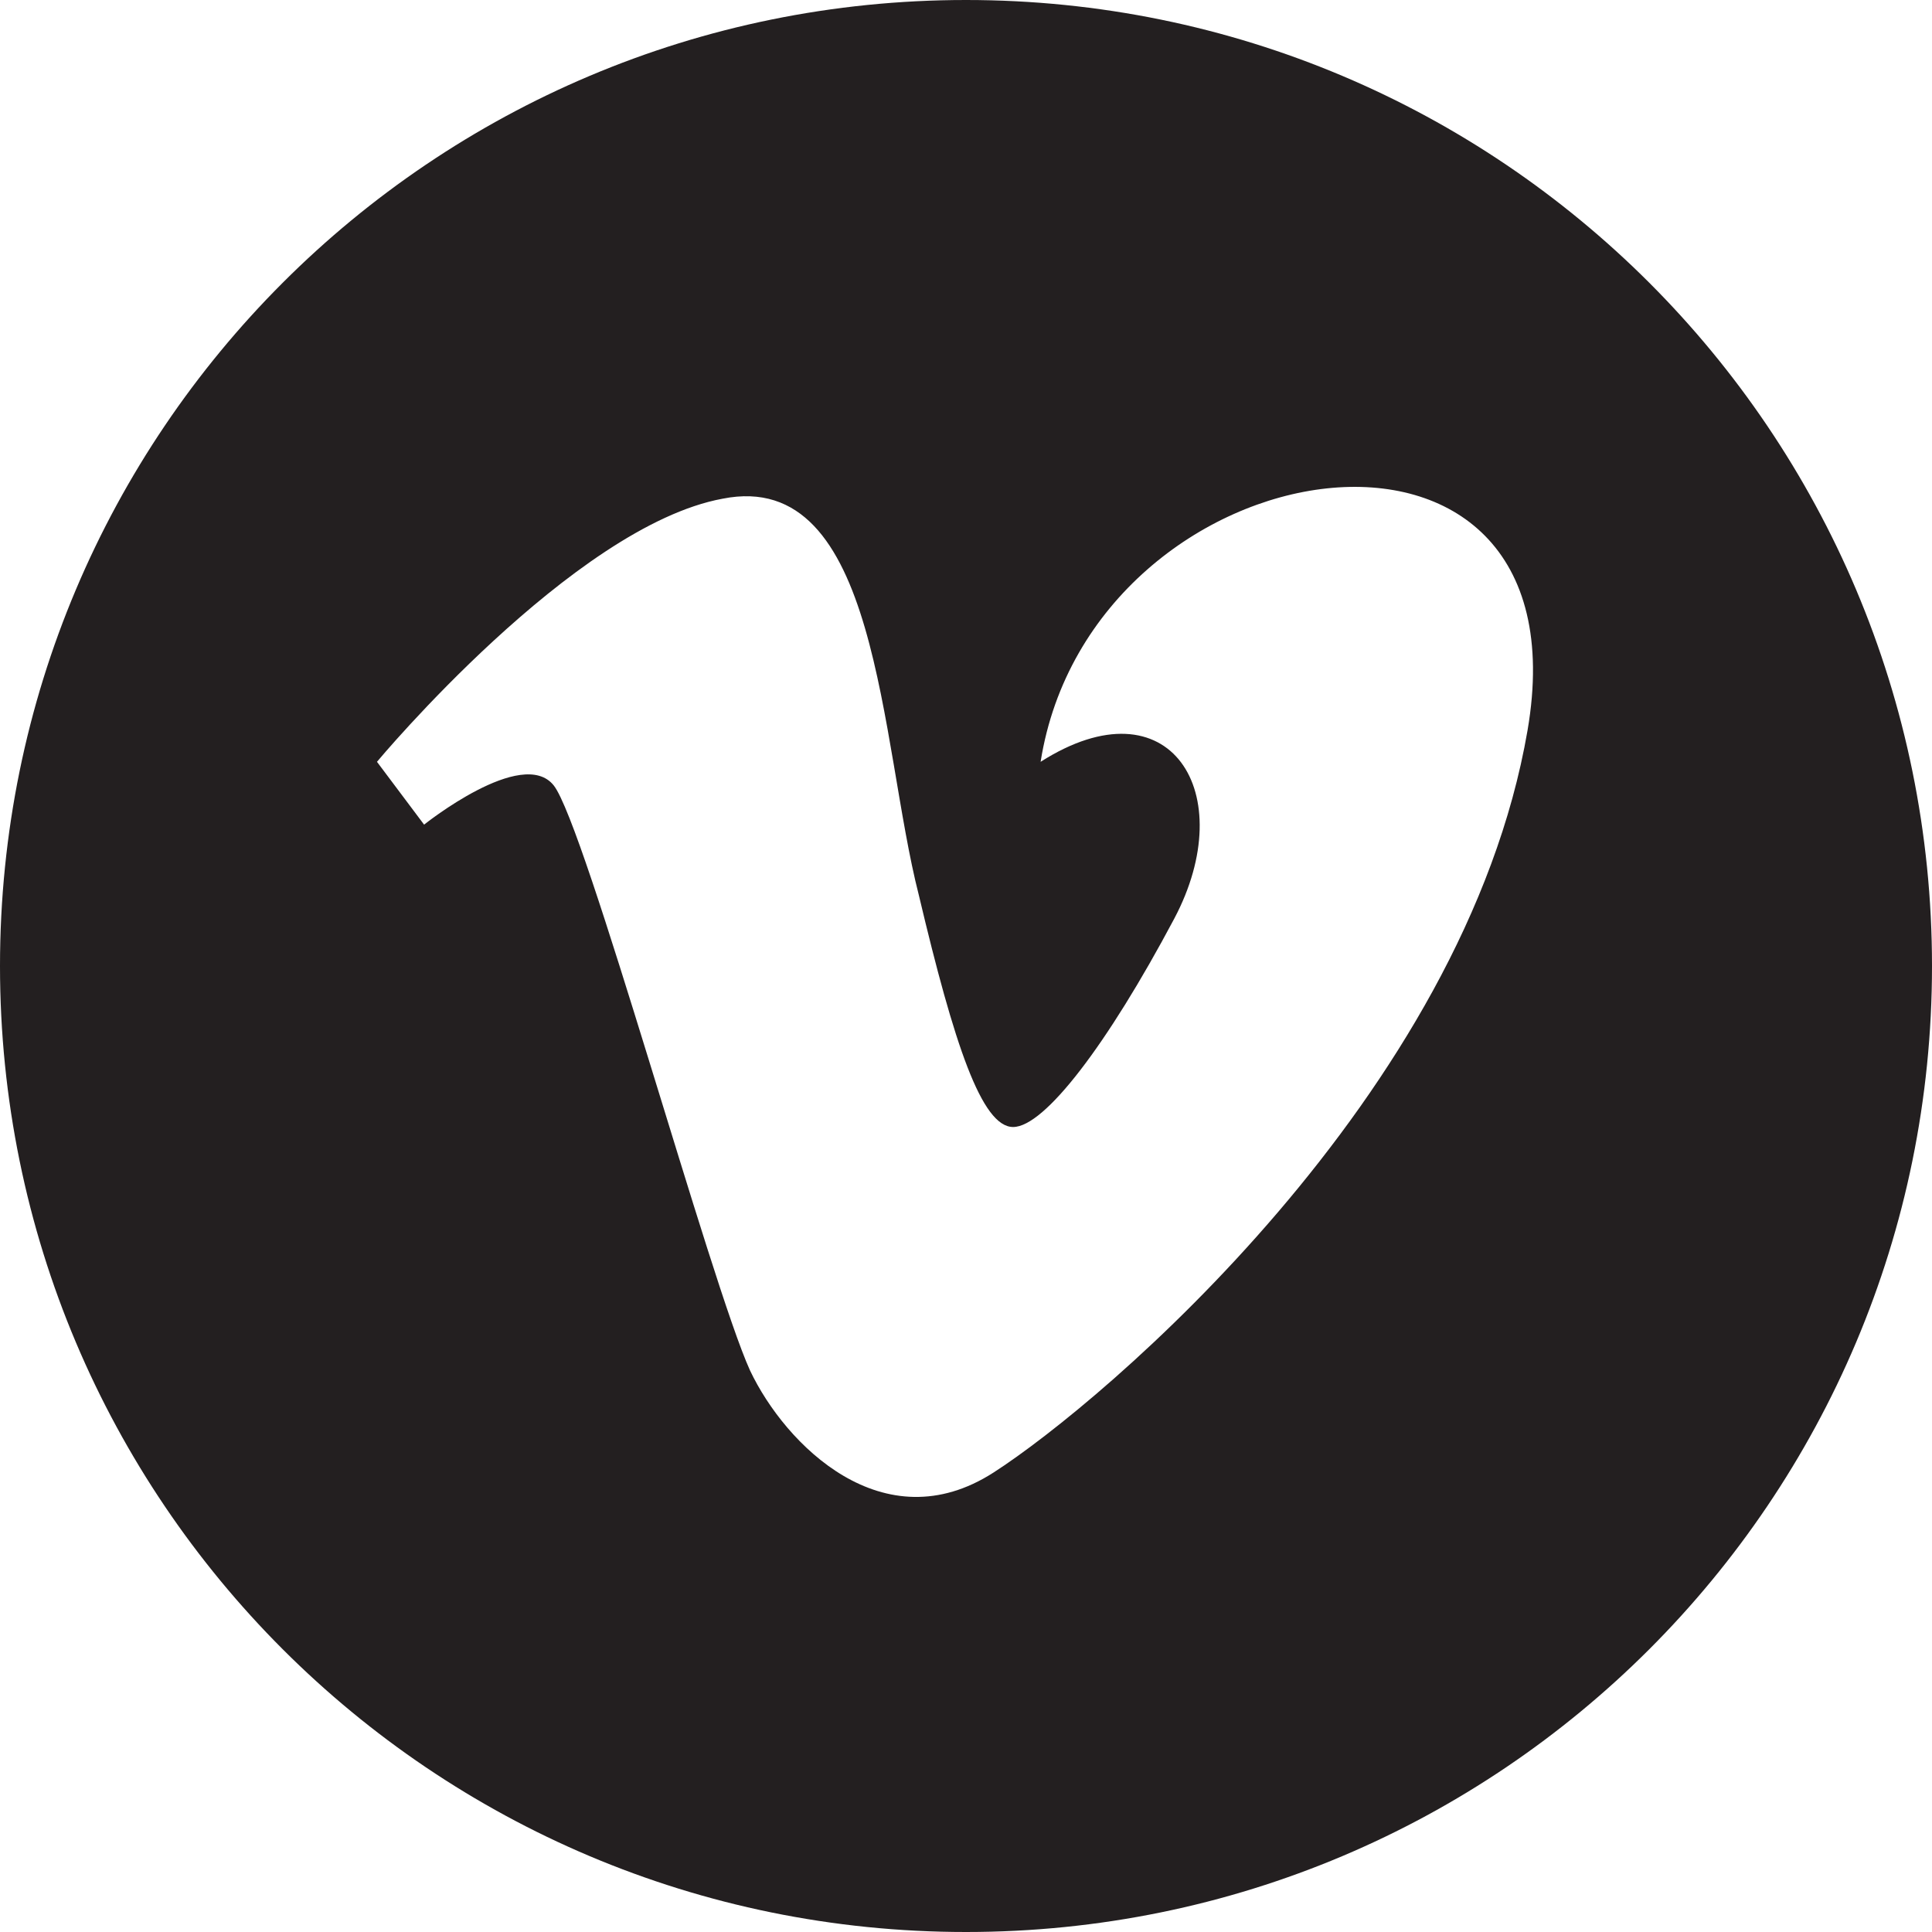 <?xml version="1.0" encoding="utf-8"?>
<!-- Generator: Adobe Illustrator 18.1.1, SVG Export Plug-In . SVG Version: 6.00 Build 0)  -->
<svg version="1.1" id="Layer_1" xmlns="http://www.w3.org/2000/svg" xmlns:xlink="http://www.w3.org/1999/xlink" x="0px" y="0px"
	 width="49.2px" height="49.2px" viewBox="0 0 49.2 49.2" enable-background="new 0 0 49.2 49.2" xml:space="preserve">
<path fill="#231F20" d="M24.6,0C11,0,0,11,0,24.6c0,13.6,11,24.6,24.6,24.6c13.6,0,24.6-11,24.6-24.6C49.2,11,38.2,0,24.6,0z
	 M38.9,18.6c-1.6,9.3-10.8,17.1-13.6,18.9c-2.8,1.8-5.3-0.7-6.2-2.6c-1-2.2-4.2-13.9-5-14.9c-0.8-1-3.3,1-3.3,1l-1.2-1.6
	c0,0,5-6,8.8-6.7c4-0.8,4,6.2,5,10.1c0.9,3.8,1.6,5.9,2.4,5.9c0.8,0,2.4-2.1,4.1-5.3c1.7-3.2-0.1-6.1-3.4-4
	C27.8,11.2,40.5,9.3,38.9,18.6z"/>
</svg>
